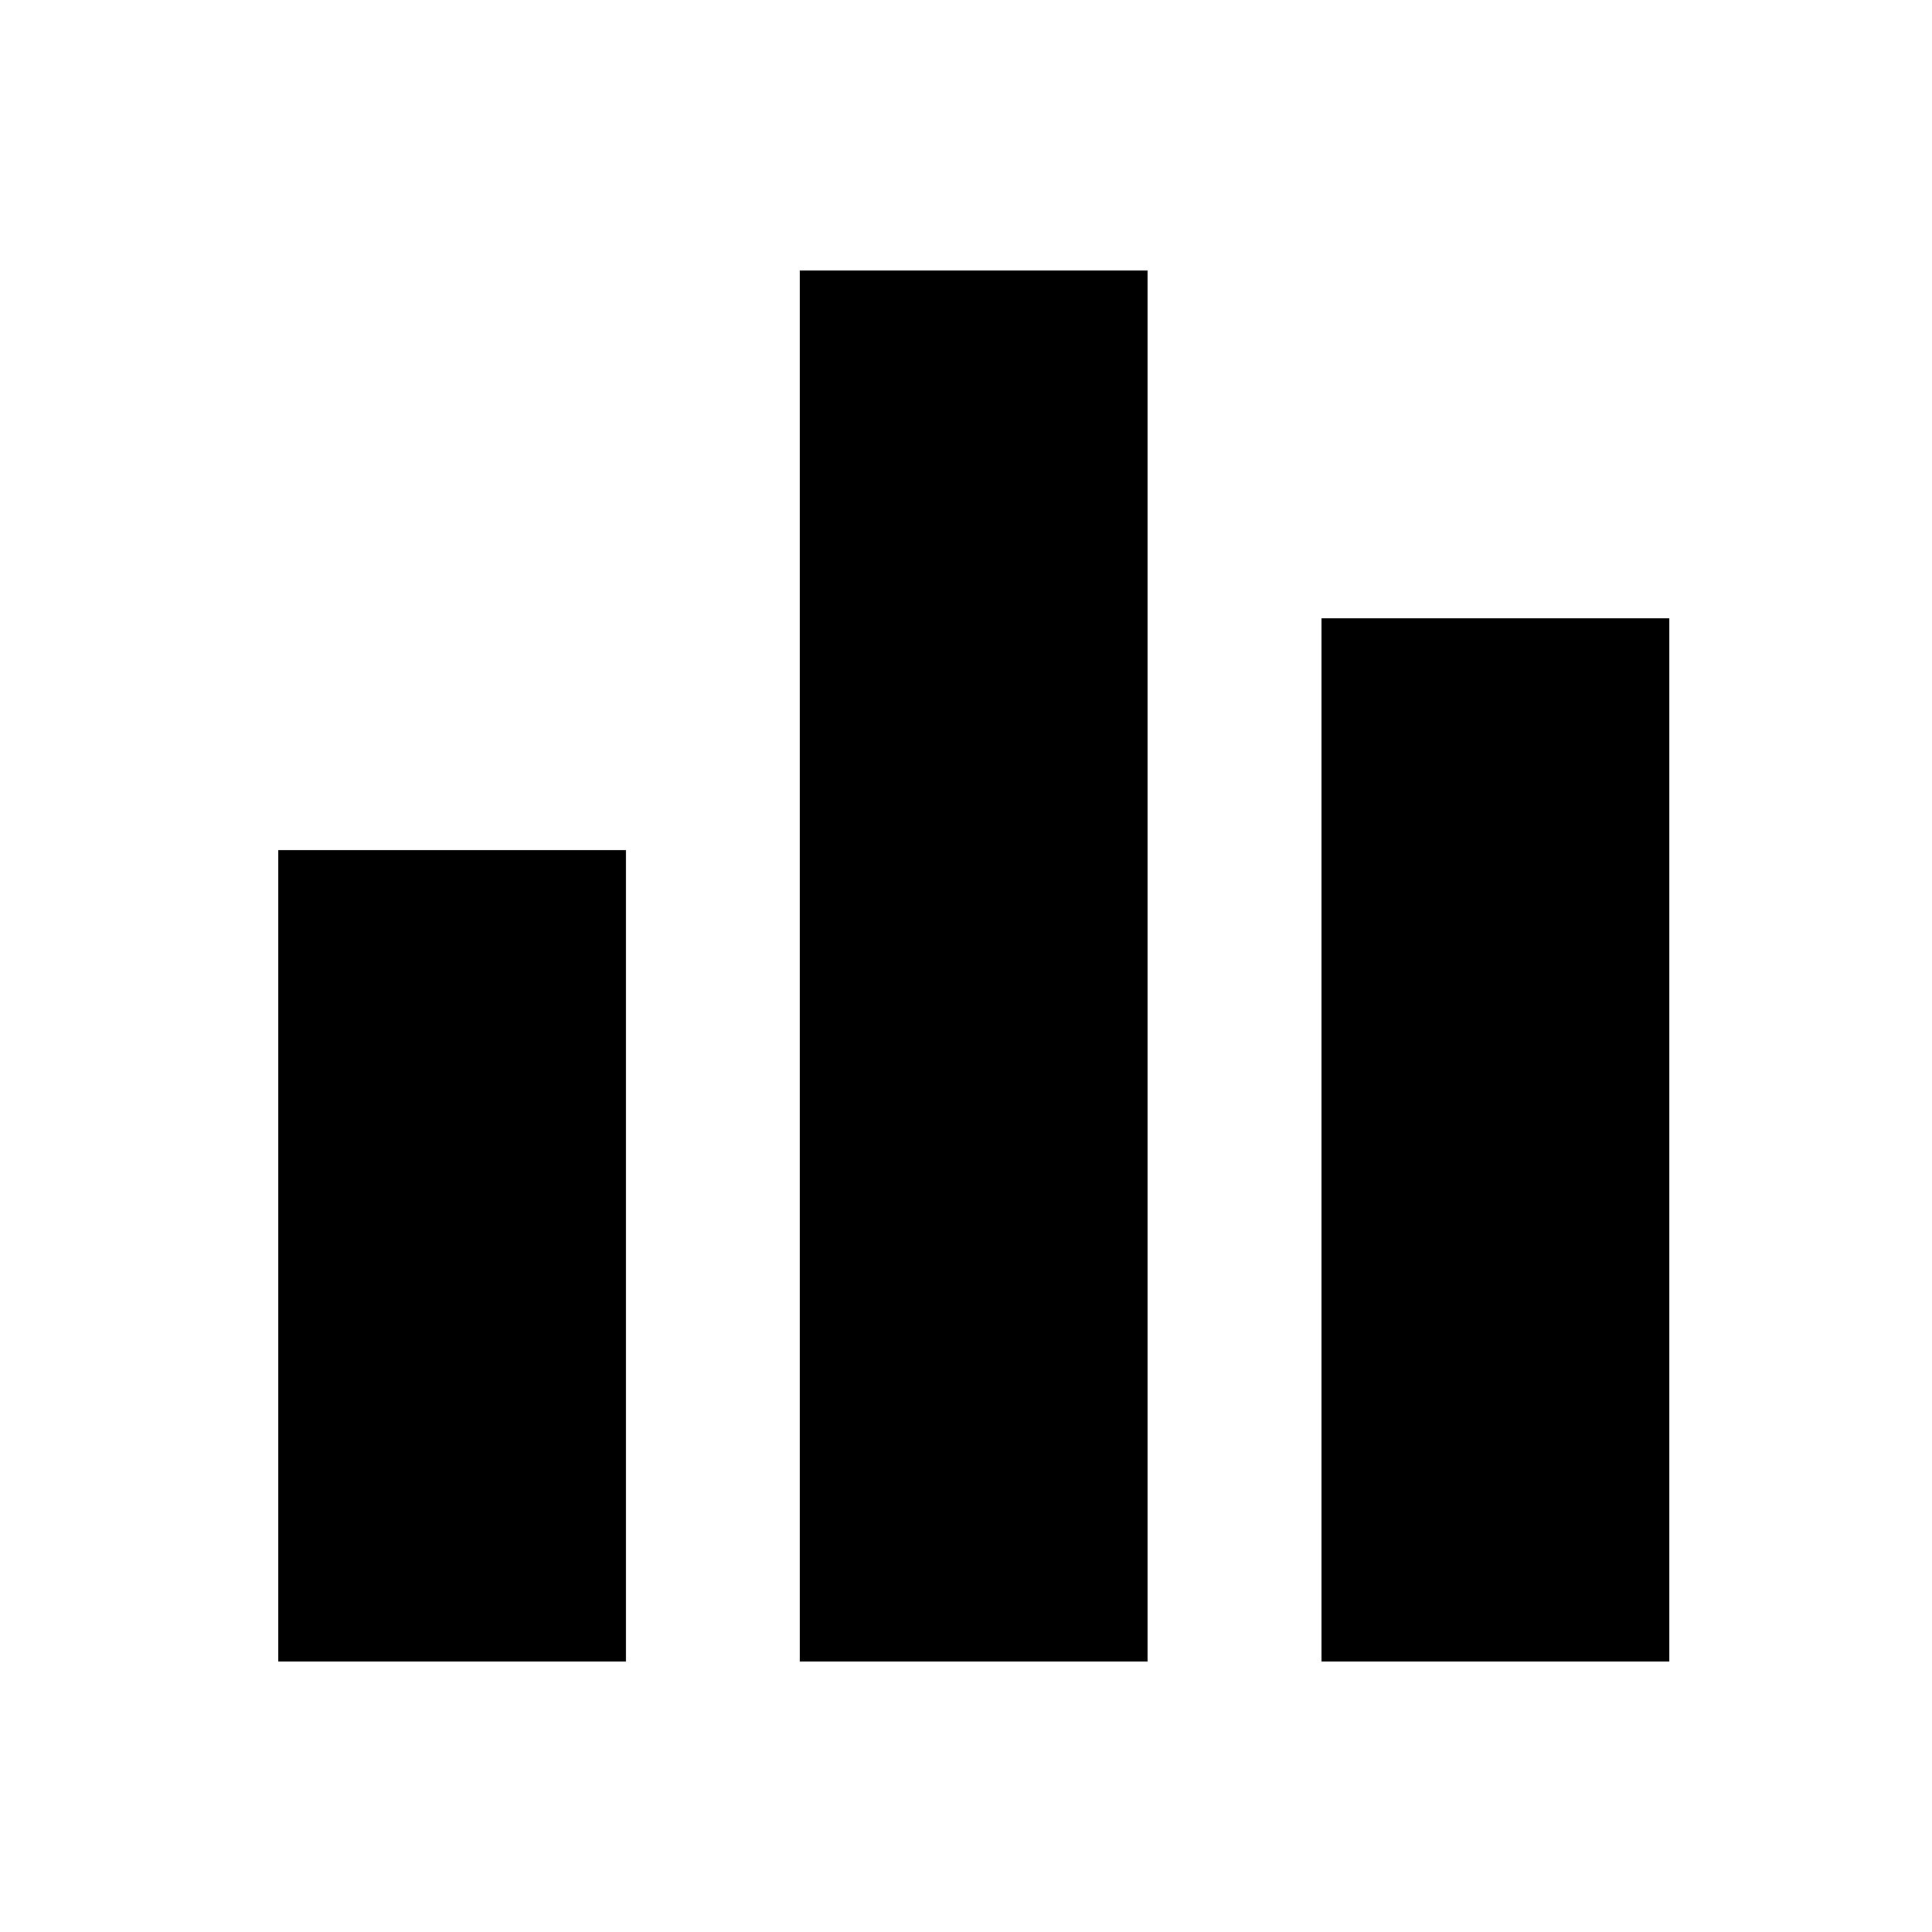 <svg width="1em" height="1em" viewBox="0 0 25 24" fill="none" xmlns="http://www.w3.org/2000/svg">
<g id="histogram">
<path id="vector" d="M10.35 21V3H14.85V21H10.35ZM3.6 21V10.5H8.1V21H3.6ZM17.1 21V7.5H21.6V21H17.1Z" fill="currentColor"/>
</g>
</svg>
